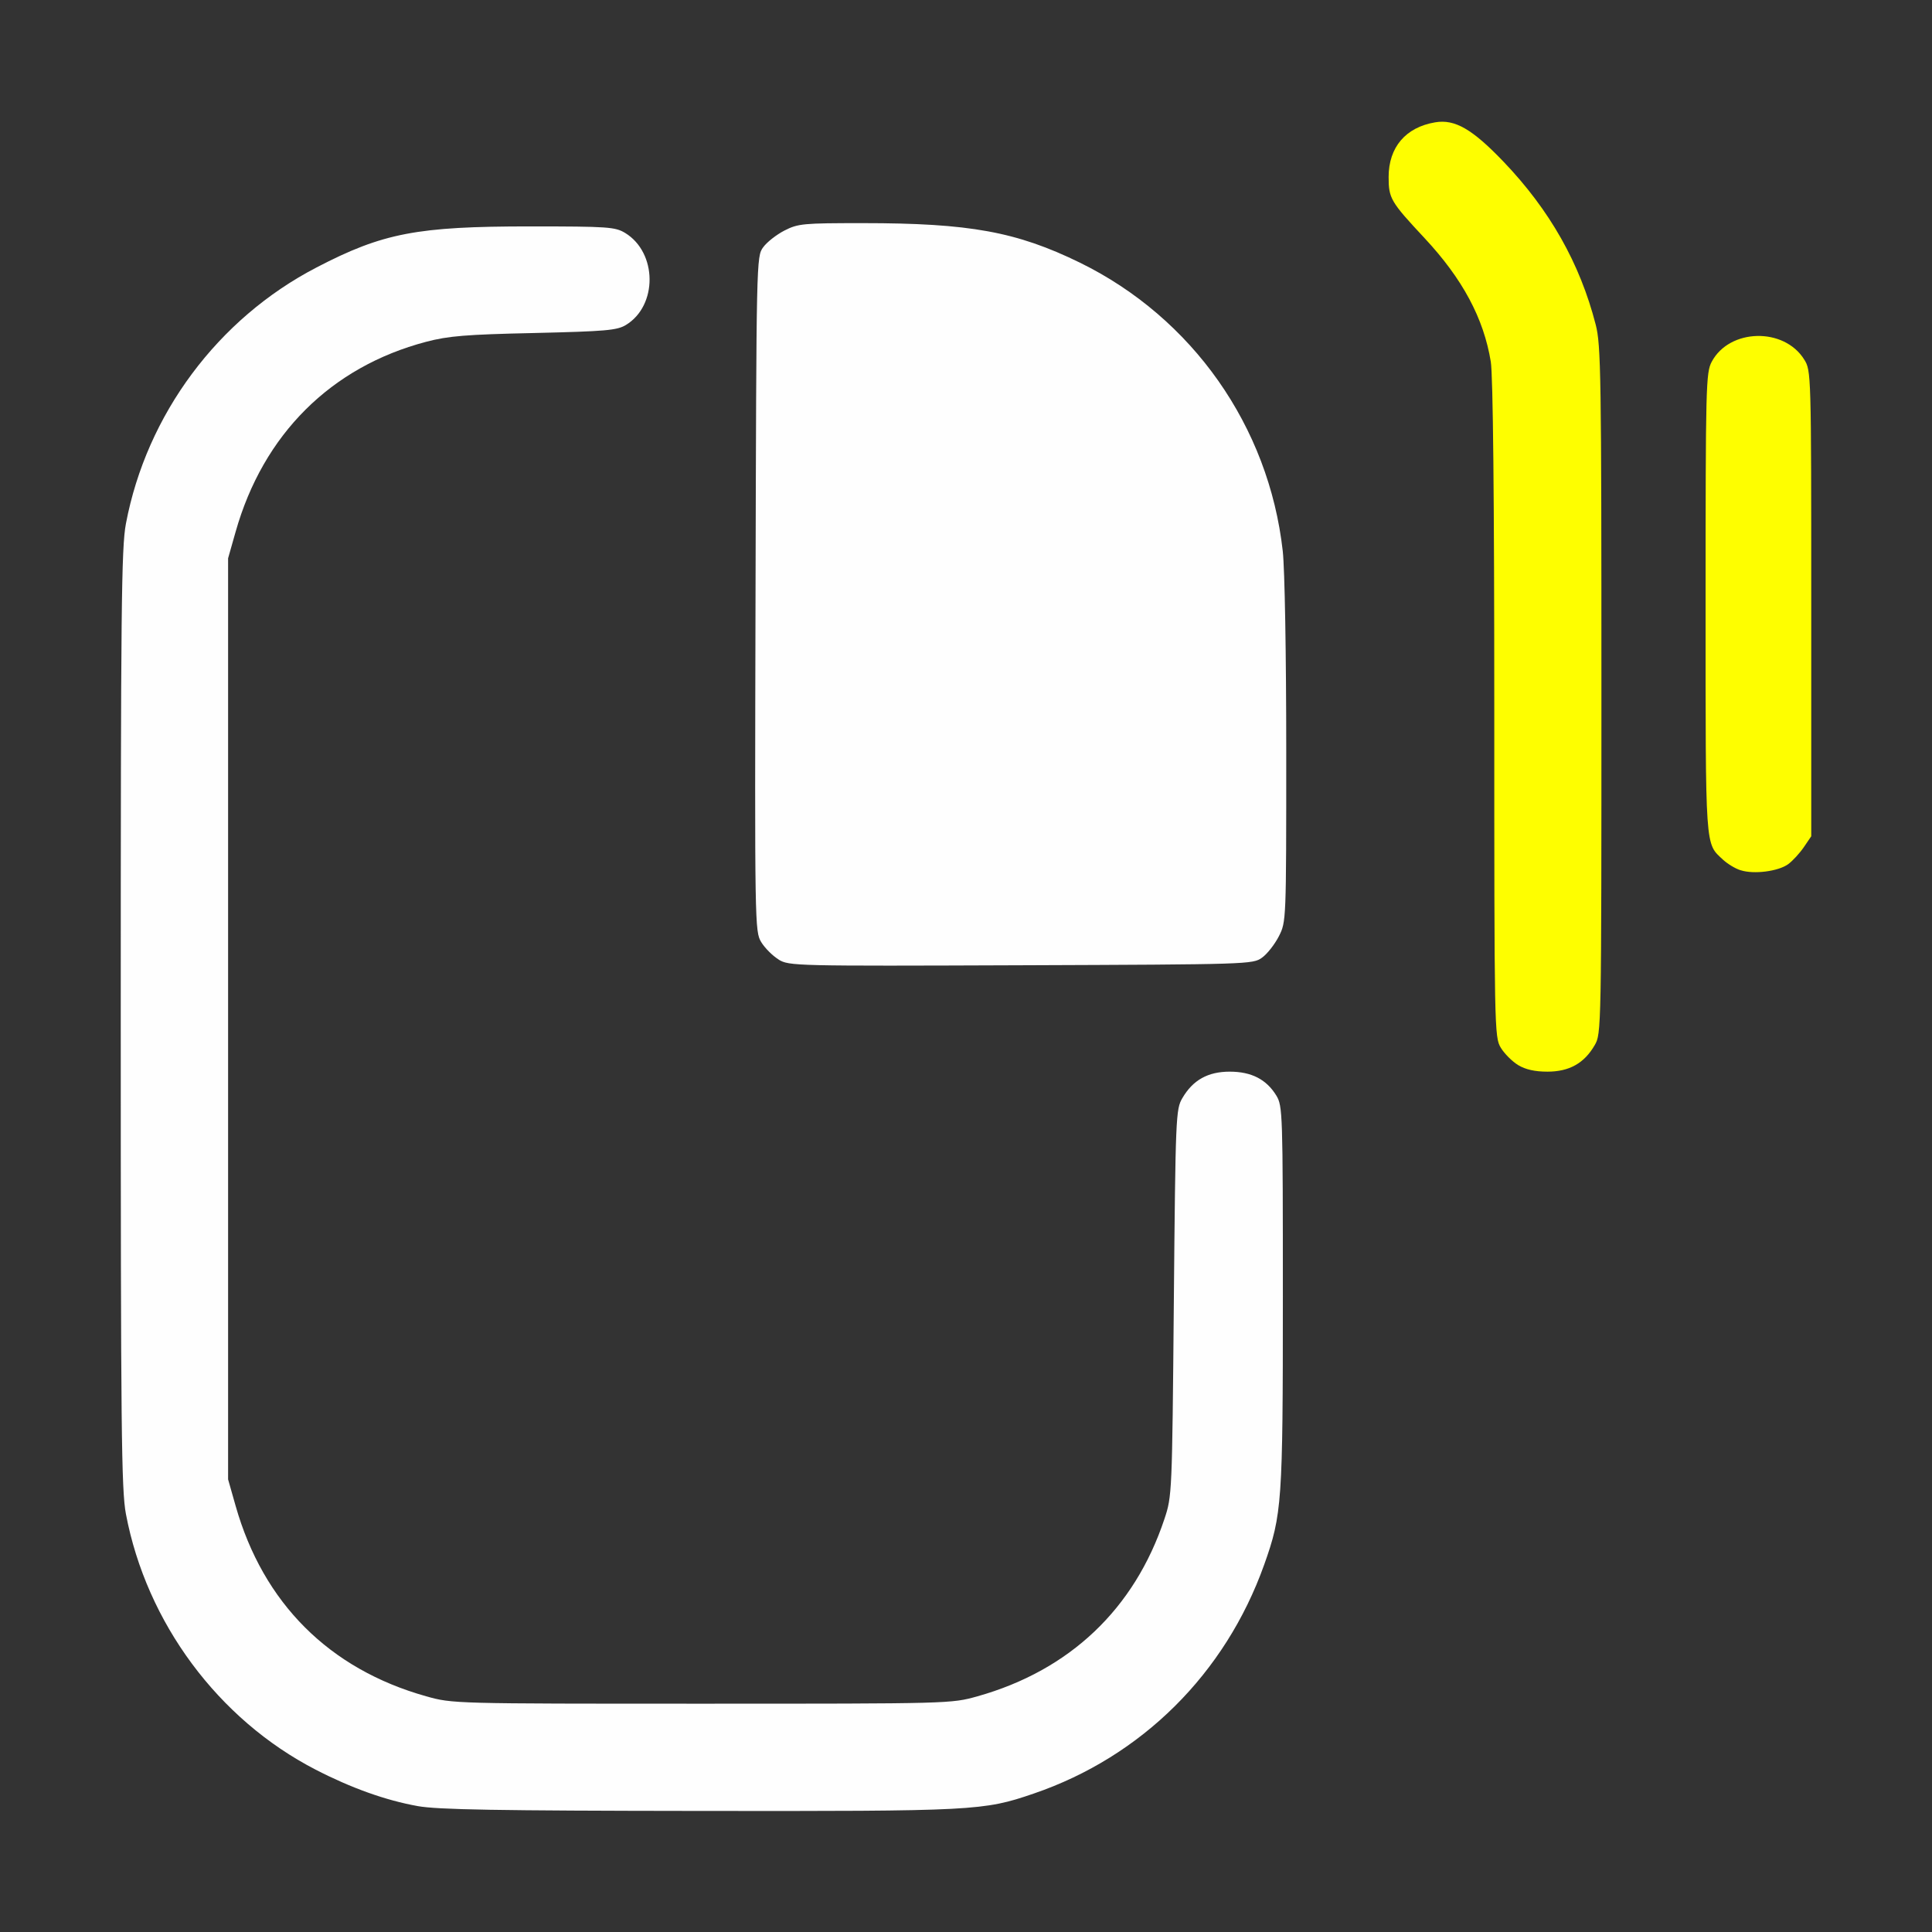 <?xml version="1.0" encoding="UTF-8" standalone="no"?>
<!-- Created with Inkscape (http://www.inkscape.org/) -->

<svg
   version="1.1"
   id="svg2"
   width="1600"
   height="1600"
   viewBox="0 0 1600 1600"
   sodipodi:docname="mouse_rmb_drag.svg"
   inkscape:version="1.2.2 (732a01da63, 2022-12-09)"
   xmlns:inkscape="http://www.inkscape.org/namespaces/inkscape"
   xmlns:sodipodi="http://sodipodi.sourceforge.net/DTD/sodipodi-0.dtd"
   xmlns="http://www.w3.org/2000/svg"
   xmlns:svg="http://www.w3.org/2000/svg"
   xmlns:rdf="http://www.w3.org/1999/02/22-rdf-syntax-ns#"
   xmlns:cc="http://creativecommons.org/ns#"
   xmlns:dc="http://purl.org/dc/elements/1.1/">
  <rect x="0" y="0" width="1600" height="1600" fill="#333333" stroke="none"/>
  <defs
     id="defs6" />
  <sodipodi:namedview
     pagecolor="#808080"
     bordercolor="#666666"
     borderopacity="1"
     objecttolerance="10"
     gridtolerance="10"
     guidetolerance="10"
     inkscape:pageopacity="0"
     inkscape:pageshadow="2"
     inkscape:window-width="1993"
     inkscape:window-height="1009"
     id="namedview4"
     showgrid="false"
     inkscape:zoom="0.5"
     inkscape:cx="337"
     inkscape:cy="448"
     inkscape:window-x="-8"
     inkscape:window-y="-8"
     inkscape:window-maximized="1"
     inkscape:current-layer="MOUSE_RMB_DRAG"
     inkscape:showpageshadow="0"
     inkscape:pagecheckerboard="true"
     inkscape:deskcolor="#d1d1d1" />
  <g
     id="MOUSE_RMB_DRAG"
     transform="matrix(87.5,0,0,87.5,100,100)"
     style="stroke-width:0.011">
    <path
       style="fill:none;stroke-width:0"
       d="M 0.002,14.492 0.004,12.984 0.061,13.25 c 0.22,1.03 0.901,1.917 1.829,2.382 0.302,0.152 0.638,0.268 0.919,0.319 0.217,0.039 0.106,0.043 -1.286,0.046 L 0,16 Z m 8.175,1.462 c 1.022,-0.186 1.952,-0.874 2.429,-1.797 0.175,-0.339 0.284,-0.645 0.345,-0.969 0.041,-0.214 0.049,-0.557 0.049,-2.058 -1.25e-4,-1.742 -0.002,-1.805 -0.062,-1.903 -0.093,-0.153 -0.235,-0.226 -0.441,-0.226 -0.206,-1.25e-4 -0.348,0.079 -0.448,0.25 C 9.986,9.356 9.984,9.415 9.968,11.188 c -0.016,1.81 -0.017,1.83 -0.089,2.047 -0.284,0.852 -0.896,1.432 -1.769,1.678 -0.249,0.07 -0.257,0.07 -2.609,0.07 -2.353,0 -2.36,-2.19e-4 -2.609,-0.07 -0.918,-0.259 -1.543,-0.883 -1.804,-1.803 l -0.071,-0.25 V 8.5 4.141 l 0.071,-0.25 C 1.348,2.968 1.99,2.329 2.891,2.092 3.1,2.037 3.267,2.023 3.913,2.009 4.59,1.993 4.697,1.984 4.781,1.933 4.926,1.845 5,1.7 5,1.5 5,1.298 4.926,1.155 4.774,1.062 4.679,1.005 4.615,1 3.871,1 3.286,1 3.002,1.013 2.82,1.047 1.446,1.308 0.355,2.377 0.061,3.75 L 0.004,4.016 0.002,2.008 0,0 6.227,0.001 C 11.517,0.003 12.435,0.009 12.334,0.045 12.103,0.127 12,0.28 12,0.538 c 0,0.196 0.02,0.23 0.342,0.574 0.359,0.384 0.558,0.757 0.625,1.169 0.021,0.132 0.033,1.279 0.033,3.297 3.46e-4,3.032 0.002,3.096 0.062,3.196 0.093,0.153 0.235,0.226 0.441,0.226 0.206,1.25e-4 0.348,-0.079 0.448,-0.25 0.064,-0.108 0.064,-0.137 0.064,-3.359 0,-2.981 -0.004,-3.267 -0.054,-3.461 C 13.869,1.572 13.728,1.246 13.534,0.947 13.311,0.602 12.877,0.138 12.703,0.059 12.58,0.002 12.605,0.001 14.289,6.863125e-4 L 16,0 15.999,1.18 15.999,2.359 15.933,2.256 C 15.739,1.953 15.225,1.967 15.058,2.281 15.003,2.384 15,2.507 15,4.581 v 2.191 l 0.07,0.103 c 0.121,0.177 0.223,0.233 0.43,0.233 0.206,0 0.309,-0.056 0.43,-0.233 L 16,6.772 V 11.386 16 L 11.977,15.997 C 8.575,15.995 7.988,15.988 8.177,15.954 Z M 10.802,7.92 c 0.049,-0.035 0.12,-0.126 0.159,-0.202 0.07,-0.137 0.07,-0.14 0.07,-1.742 0,-0.931 -0.014,-1.73 -0.033,-1.904 C 10.866,2.893 10.143,1.865 9.078,1.343 8.479,1.049 8.036,0.969 7.023,0.969 c -0.565,0 -0.613,0.005 -0.742,0.07 -0.076,0.039 -0.167,0.11 -0.202,0.159 -0.064,0.088 -0.064,0.114 -0.072,3.281 -0.008,3.143 -0.007,3.195 0.054,3.295 0.034,0.056 0.108,0.13 0.164,0.164 0.1,0.061 0.15,0.062 2.295,0.054 2.158,-0.008 2.194,-0.009 2.281,-0.072 z"
       id="path823"
       inkscape:connector-curvature="0" />
    <path
       style="fill:#fefefe;stroke-width:0"
       d="M 2.81,15.951 C 2.508,15.897 2.181,15.78 1.844,15.606 0.923,15.131 0.244,14.216 0.049,13.187 0.006,12.962 0,12.38 0,8.5 0,4.62 0.006,4.038 0.049,3.813 0.245,2.779 0.919,1.873 1.854,1.388 2.481,1.062 2.805,1 3.871,1 c 0.744,1.094e-4 0.808,0.005 0.903,0.062 0.305,0.186 0.309,0.688 0.007,0.871 C 4.697,1.984 4.59,1.993 3.913,2.009 3.267,2.023 3.1,2.037 2.891,2.092 1.99,2.329 1.348,2.968 1.087,3.891 l -0.071,0.25 V 8.5 12.859 l 0.071,0.25 c 0.261,0.92 0.885,1.545 1.804,1.803 0.249,0.07 0.257,0.07 2.609,0.07 2.353,0 2.36,-2.19e-4 2.609,-0.07 0.873,-0.246 1.485,-0.826 1.769,-1.678 0.072,-0.217 0.073,-0.237 0.089,-2.047 0.016,-1.772 0.019,-1.831 0.081,-1.937 0.1,-0.171 0.242,-0.25 0.448,-0.25 0.206,1.25e-4 0.347,0.073 0.441,0.226 0.06,0.099 0.062,0.161 0.062,1.903 1.25e-4,1.953 -0.008,2.063 -0.177,2.538 -0.368,1.031 -1.16,1.817 -2.182,2.166 -0.476,0.163 -0.554,0.167 -3.168,0.164 -1.912,-0.002 -2.476,-0.012 -2.663,-0.046 z M 6.226,7.938 C 6.17,7.904 6.096,7.83 6.062,7.774 6.001,7.673 6,7.622 6.008,4.479 6.016,1.311 6.016,1.285 6.08,1.198 6.115,1.149 6.206,1.078 6.282,1.039 6.411,0.973 6.459,0.969 7.023,0.969 c 1.012,0 1.455,0.081 2.055,0.374 1.065,0.522 1.788,1.55 1.92,2.73 0.019,0.174 0.033,0.973 0.033,1.904 0,1.602 -9.4e-5,1.604 -0.07,1.742 -0.039,0.076 -0.11,0.167 -0.159,0.202 -0.087,0.063 -0.123,0.064 -2.281,0.072 -2.145,0.008 -2.195,0.007 -2.295,-0.054 z"
       id="path821"
       inkscape:connector-curvature="0" />
    <path
       style="fill:#fefe00;stroke-width:0"
       d="M 13.226,8.938 C 13.17,8.904 13.096,8.83 13.062,8.774 13.001,8.674 13,8.61 13,5.578 13,3.561 12.988,2.414 12.967,2.281 12.9,1.87 12.7,1.497 12.342,1.113 12.018,0.766 12,0.735 12,0.532 c 1.87e-4,-0.281 0.161,-0.47 0.44,-0.517 0.187,-0.032 0.352,0.064 0.647,0.372 0.439,0.459 0.724,0.963 0.873,1.543 0.05,0.193 0.054,0.48 0.054,3.461 0,3.222 -5.5e-4,3.251 -0.064,3.359 C 13.851,8.921 13.709,9 13.503,9 13.384,9 13.296,8.98 13.226,8.938 Z M 15.332,7.094 C 15.282,7.079 15.207,7.033 15.165,6.994 14.994,6.834 15,6.925 15,4.571 15,2.507 15.003,2.384 15.058,2.281 15.226,1.965 15.744,1.953 15.934,2.261 15.999,2.366 16,2.386 16,4.569 v 2.203 l -0.07,0.103 c -0.039,0.057 -0.105,0.129 -0.148,0.161 -0.093,0.068 -0.324,0.098 -0.449,0.058 z"
       id="path819"
       inkscape:connector-curvature="0" />
  </g>
</svg>
